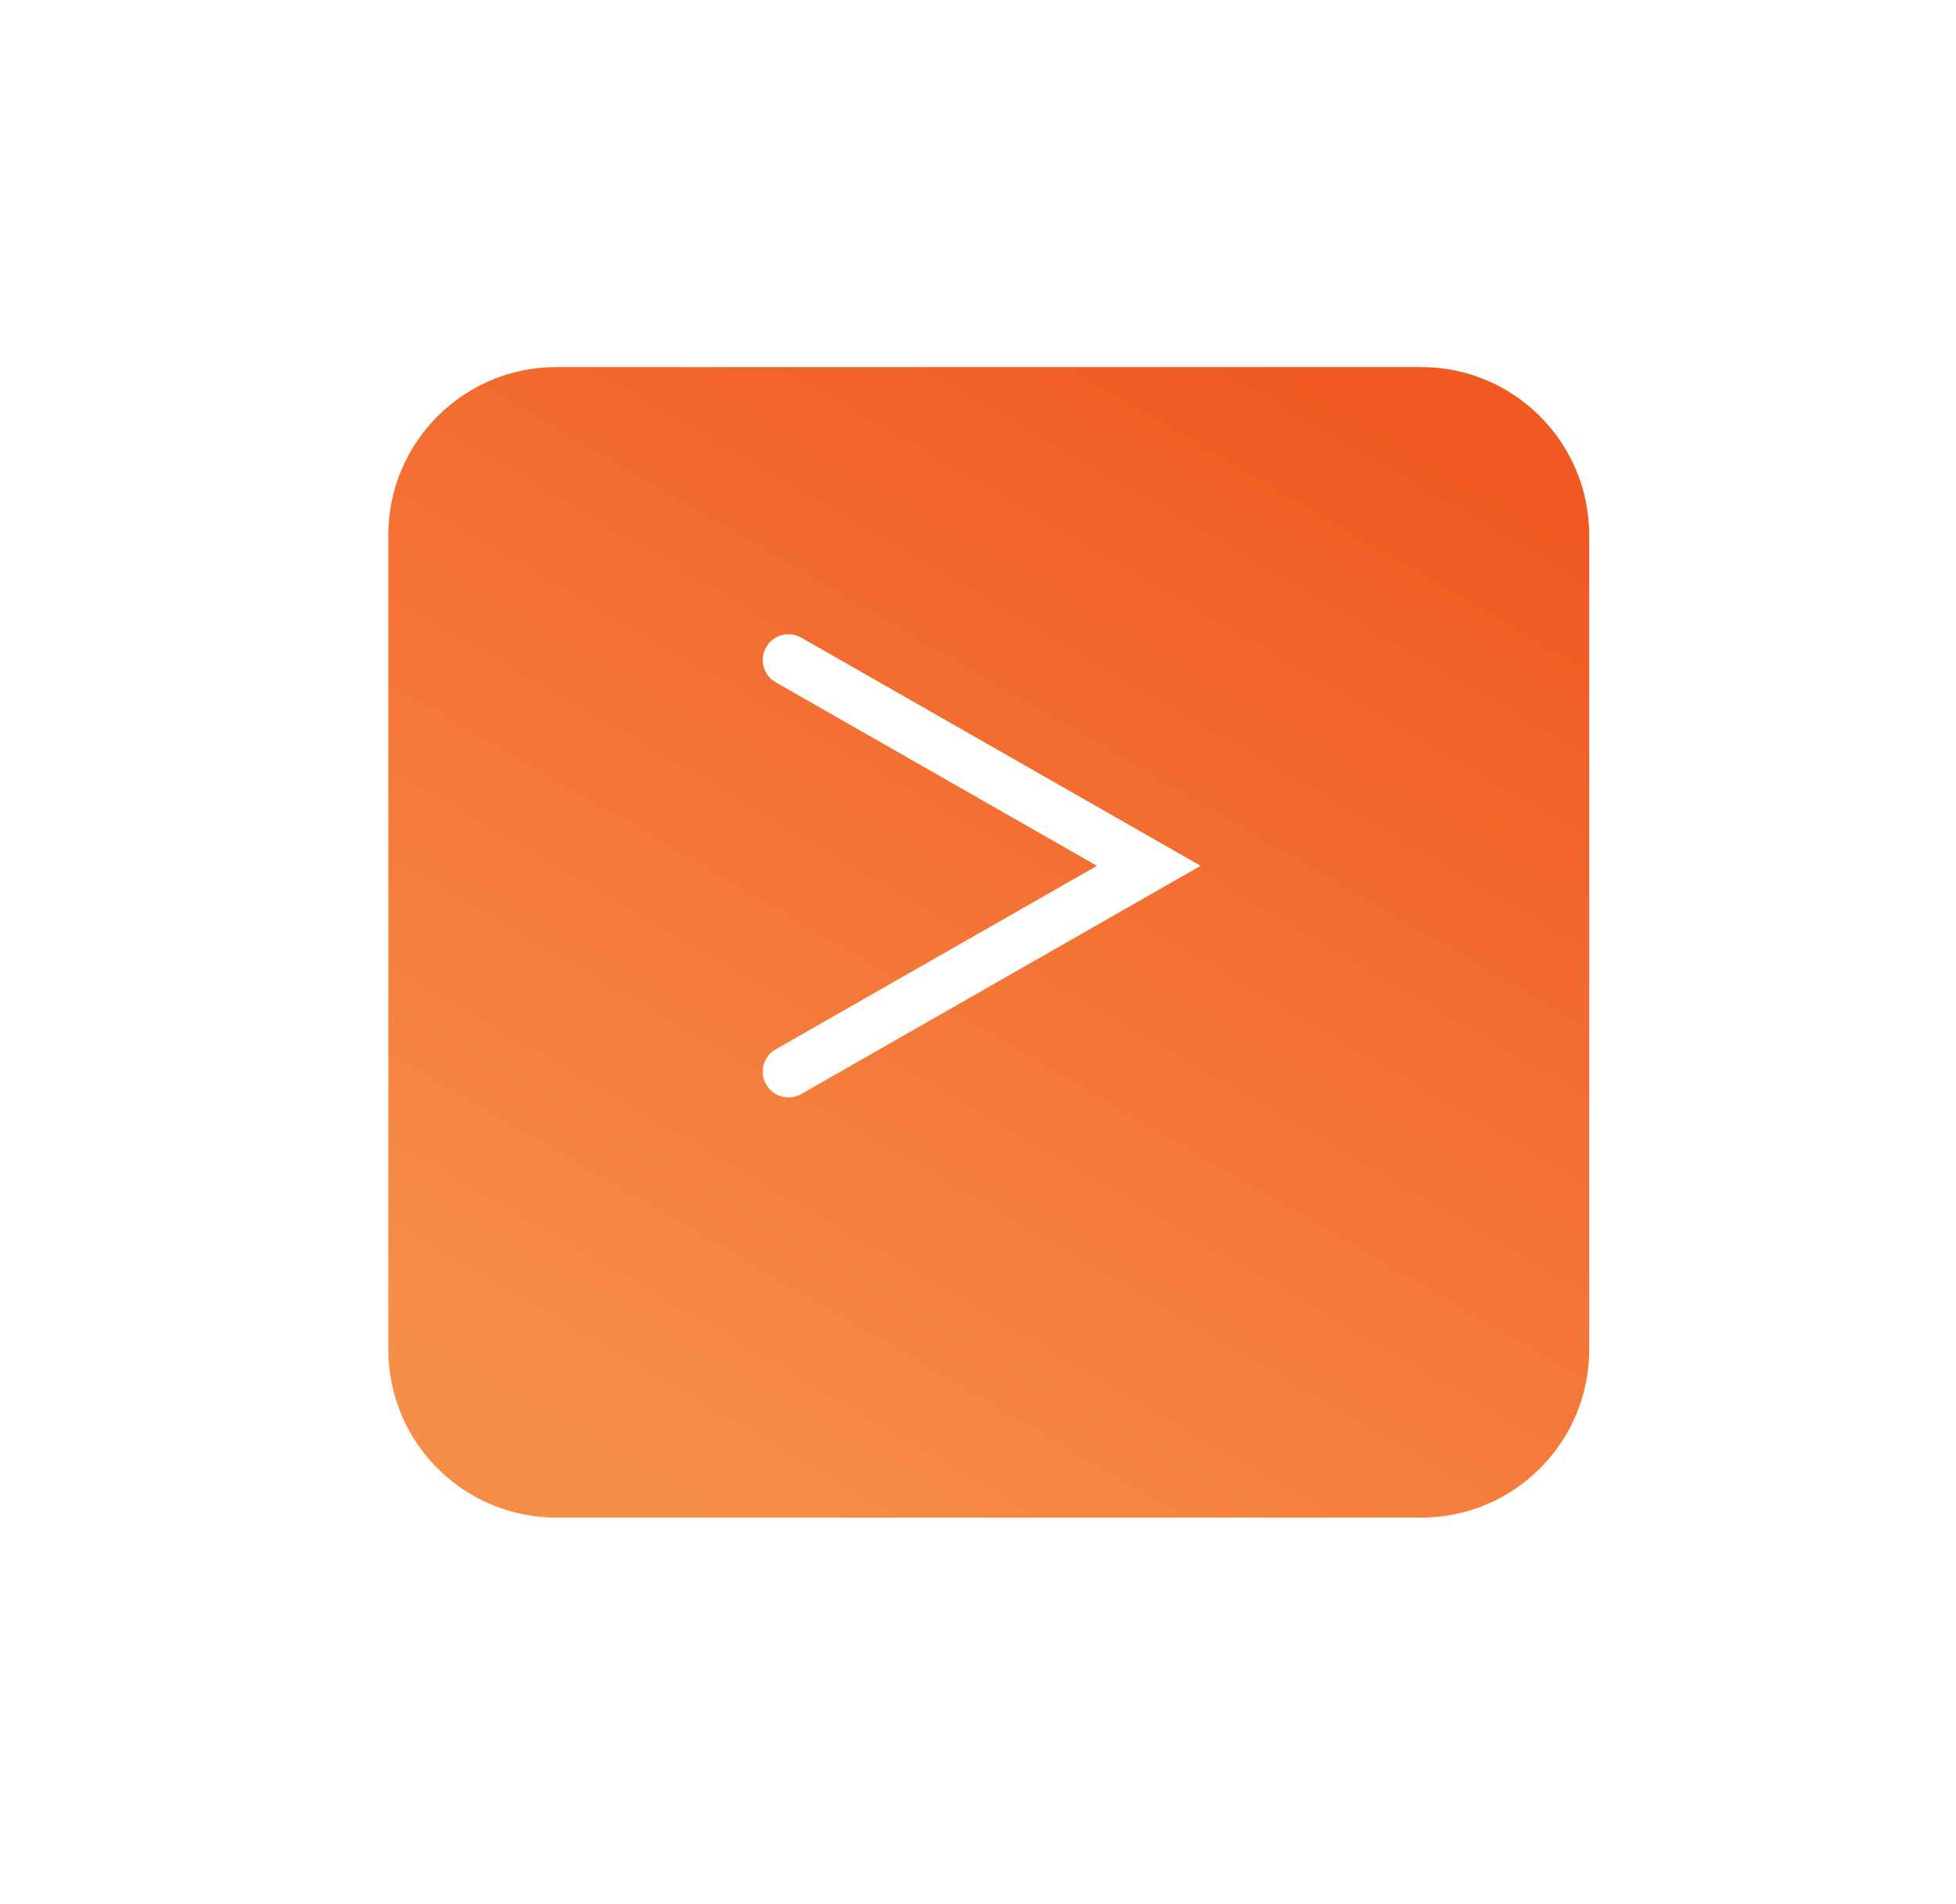 <svg width="76" height="74" viewBox="0 0 76 74" fill="none" xmlns="http://www.w3.org/2000/svg">
<g filter="url(#filter0_d_102_281)">
<path d="M60.66 17.53C60.66 13.924 57.736 11 54.13 11H20.53C16.924 11 14 13.924 14 17.53V49.183C14 52.79 16.924 55.713 20.53 55.713H54.13C57.736 55.713 60.66 52.79 60.66 49.183V17.53Z" fill="url(#paint0_linear_102_281)"/>
</g>
<path d="M30.637 41.648L44.636 33.648L30.637 25.648" stroke="white" stroke-width="2" stroke-linecap="round"/>
<defs>
<filter id="filter0_d_102_281" x="0.94" y="0.117" width="74.956" height="73.01" filterUnits="userSpaceOnUse" color-interpolation-filters="sRGB">
<feFlood flood-opacity="0" result="BackgroundImageFix"/>
<feColorMatrix in="SourceAlpha" type="matrix" values="0 0 0 0 0 0 0 0 0 0 0 0 0 0 0 0 0 0 127 0" result="hardAlpha"/>
<feOffset dx="1.088" dy="3.265"/>
<feGaussianBlur stdDeviation="7.074"/>
<feComposite in2="hardAlpha" operator="out"/>
<feColorMatrix type="matrix" values="0 0 0 0 0.941 0 0 0 0 0.353 0 0 0 0 0.133 0 0 0 0.29 0"/>
<feBlend mode="normal" in2="BackgroundImageFix" result="effect1_dropShadow_102_281"/>
<feBlend mode="normal" in="SourceGraphic" in2="effect1_dropShadow_102_281" result="shape"/>
</filter>
<linearGradient id="paint0_linear_102_281" x1="50.294" y1="11.84" x2="25.295" y2="54.762" gradientUnits="userSpaceOnUse">
<stop stop-color="#F05A22"/>
<stop offset="1" stop-color="#F78E48"/>
</linearGradient>
</defs>
</svg>
